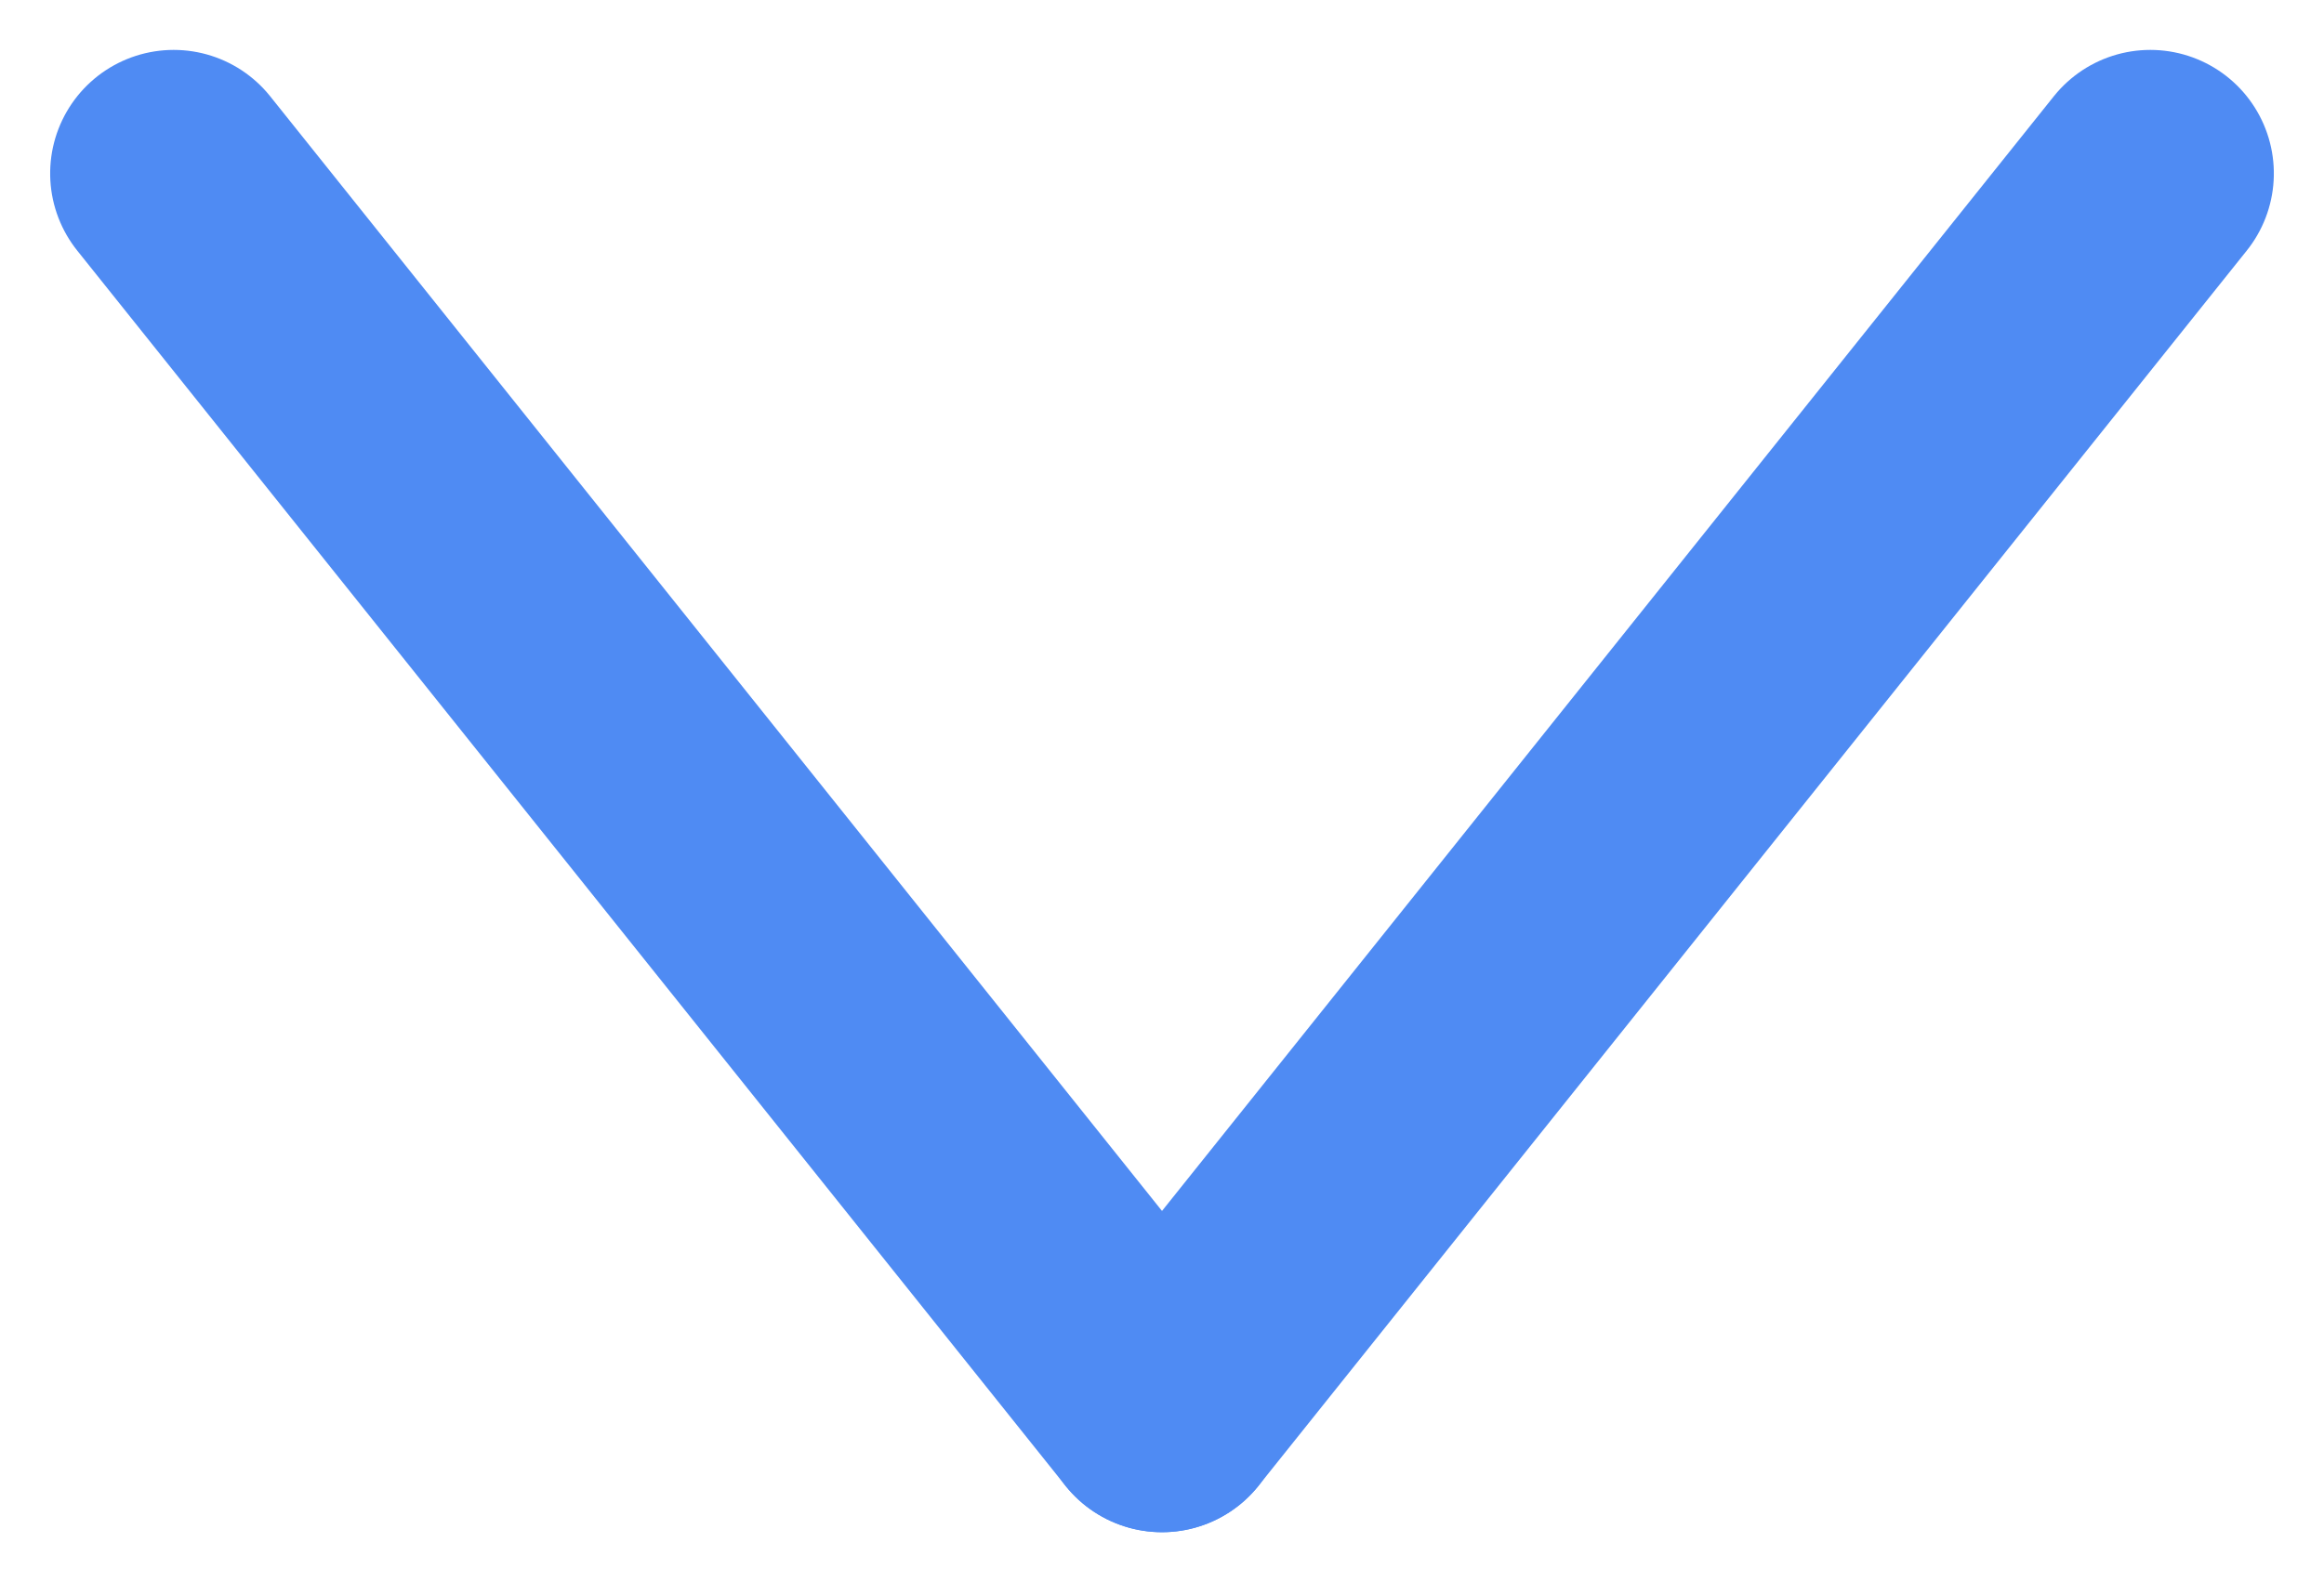 <svg xmlns="http://www.w3.org/2000/svg" width="9.406" height="6.405" viewBox="0 0 9.406 6.405">
  <g id="Group_466" data-name="Group 466" transform="translate(8.356 0.355) rotate(90)">
    <line id="Line_11" data-name="Line 11" x2="5" y2="4" transform="translate(0.347 -0.347)" fill="none" stroke="#4f8bf3" stroke-linecap="round" stroke-width="1"/>
    <line id="Line_10" data-name="Line 10" y1="4" x2="5" transform="translate(0.347 3.653)" fill="none" stroke="#4f8bf3" stroke-linecap="round" stroke-width="1"/>
  </g>
</svg>
